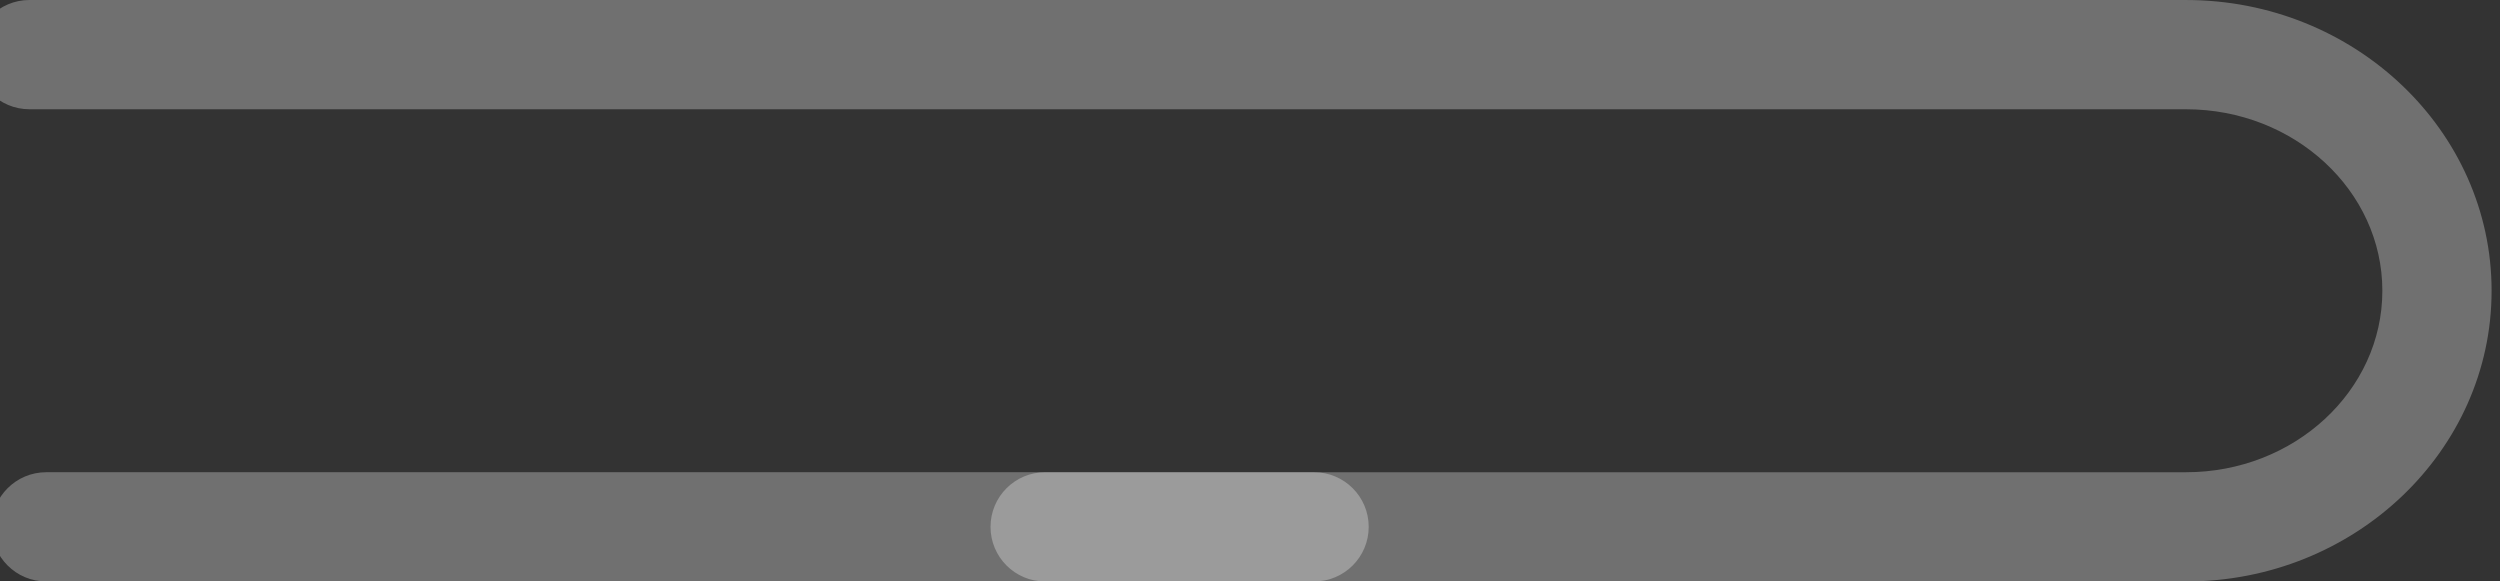 <?xml version="1.0" encoding="utf-8"?>
<!-- Generator: Adobe Illustrator 16.0.0, SVG Export Plug-In . SVG Version: 6.00 Build 0)  -->
<!DOCTYPE svg PUBLIC "-//W3C//DTD SVG 1.1//EN" "http://www.w3.org/Graphics/SVG/1.1/DTD/svg11.dtd">
<svg version="1.1" id="Layer_1" xmlns="http://www.w3.org/2000/svg" xmlns:xlink="http://www.w3.org/1999/xlink" x="0px" y="0px"
	 width="297.482px" height="69.191px" viewBox="0 0 297.482 69.191" enable-background="new 0 0 297.482 69.191"
	 xml:space="preserve">
<rect x="0" y="0" width="297.482" height="69.191" fill="#333333" stroke="none"/>
<g id="Footer">
	<g>
		<g opacity="0.3">
			<path fill="#FFFFFF" d="M5.5,56.191h150.867c3.59,0,6.5,2.91,6.5,6.5s-2.91,6.5-6.5,6.5H5.5c-3.59,0-6.5-2.91-6.5-6.5
				S1.91,56.191,5.5,56.191z"/>
		</g>
		<g opacity="0.3">
			<path fill="#FFFFFF" d="M3.498,0L3.498,0l256.625,0.002c20.049,0,36.359,15.521,36.359,34.595
				c0,19.075-16.312,34.596-36.359,34.596H124.365c-3.591,0-6.5-2.91-6.5-6.5s2.909-6.5,6.5-6.5h135.759
				c12.881,0,23.359-9.688,23.359-21.596c0-11.906-10.479-21.595-23.359-21.595L3.498,13c-3.59,0-6.5-2.91-6.5-6.5S-0.092,0,3.498,0
				z"/>
		</g>
	</g>
</g>
</svg>

